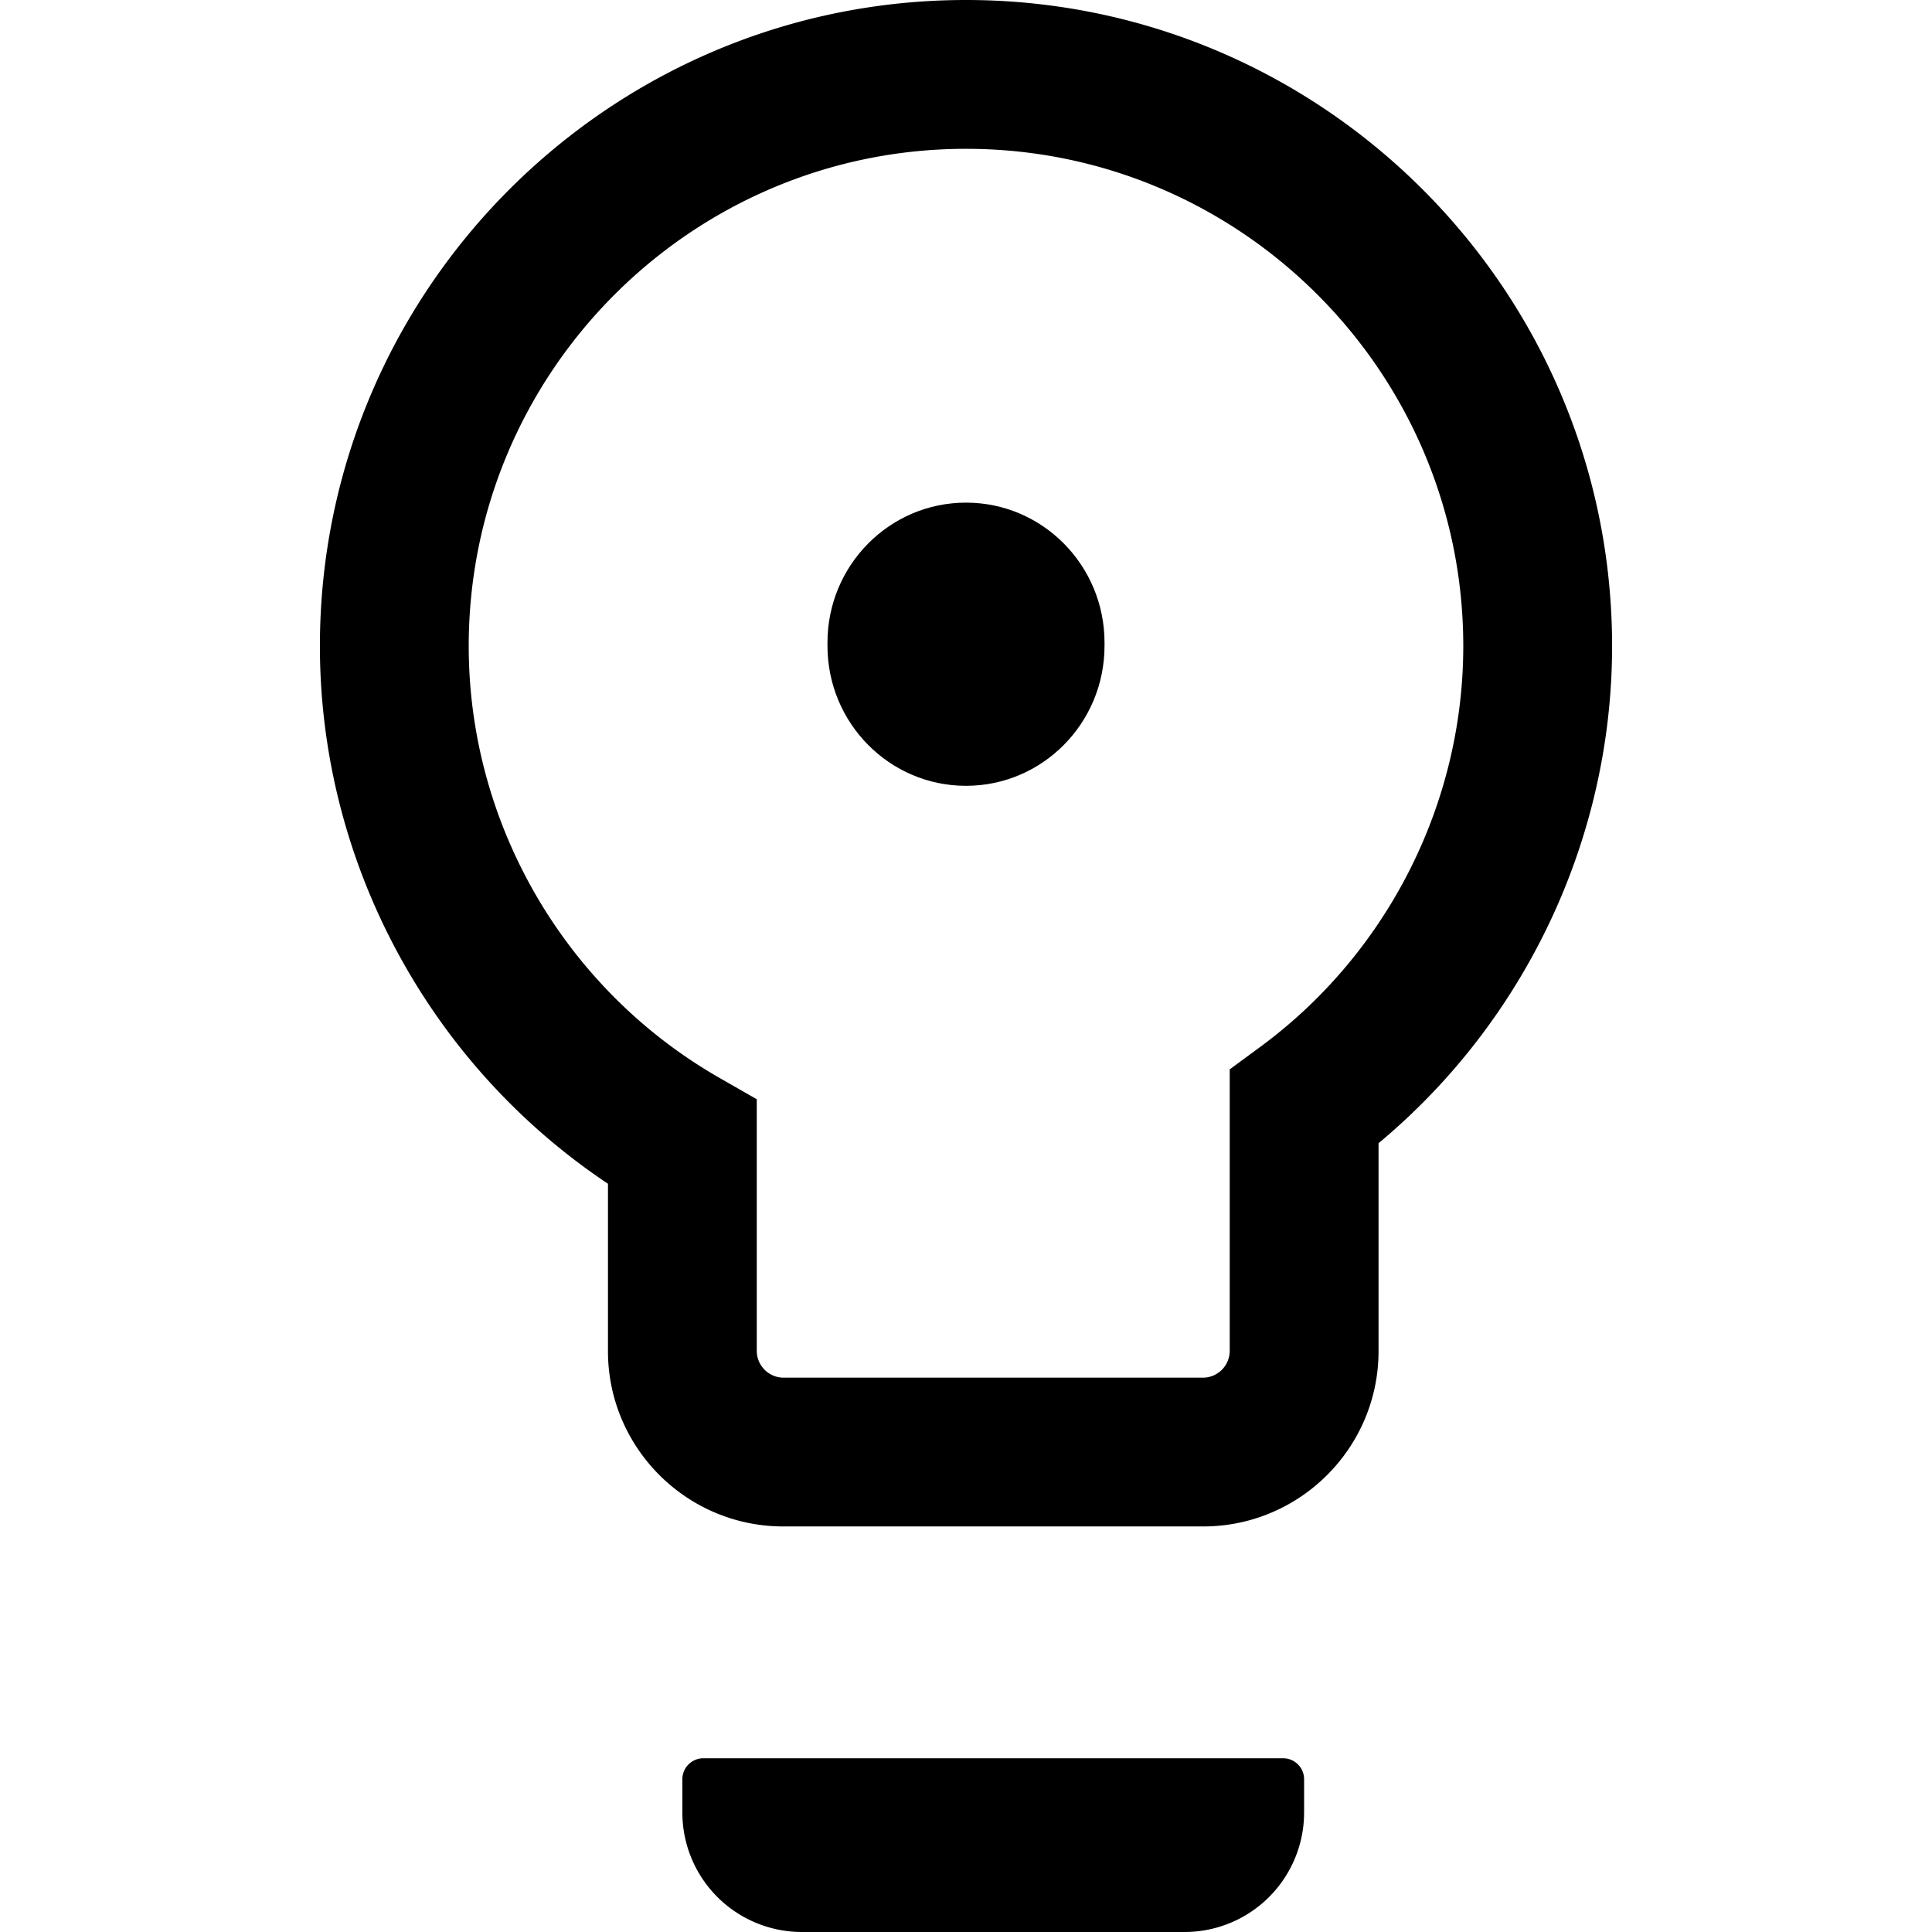 <svg id="Layer_1" data-name="Layer 1" xmlns="http://www.w3.org/2000/svg" viewBox="0 0 2000 2000"><title>ShowSolutionOn</title><path d="M1000,0C631.2,0,331.17,300,331.17,668.82c0,223.85,113.2,433.15,298.19,556.61v173.23c0,100.08,81.42,181.51,181.5,181.51h434.7c100.08,0,181.51-81.43,181.51-181.51V1183.43c152.07-126.51,241.76-316,241.76-514.61C1668.83,300,1368.79,0,1000,0Zm304.45,1083.86L1273,1107v291.7a27.83,27.83,0,0,1-27.46,27.46H810.86a27.83,27.83,0,0,1-27.45-27.46V1137.94l-38.74-22.19c-160-91.67-259.45-262.93-259.45-446.93C485.22,385,716.15,154.05,1000,154.05S1514.78,385,1514.78,668.82C1514.78,831.91,1436.15,987.07,1304.44,1083.86Z"/><path d="M1328.31,1820.15H728.12a21.73,21.73,0,0,0-21.74,21.73v34.39A123.74,123.74,0,0,0,830.12,2000h396.19A123.74,123.74,0,0,0,1350,1876.27v-34.39A21.73,21.73,0,0,0,1328.31,1820.15Z"/><path d="M1000,520.32c-79.19,0-143.4,64.88-143.4,144.9v3.35c0,80,64.21,144.91,143.4,144.91s143.4-64.89,143.4-144.91v-3.35C1143.4,585.2,1079.19,520.32,1000,520.32Z"/></svg>